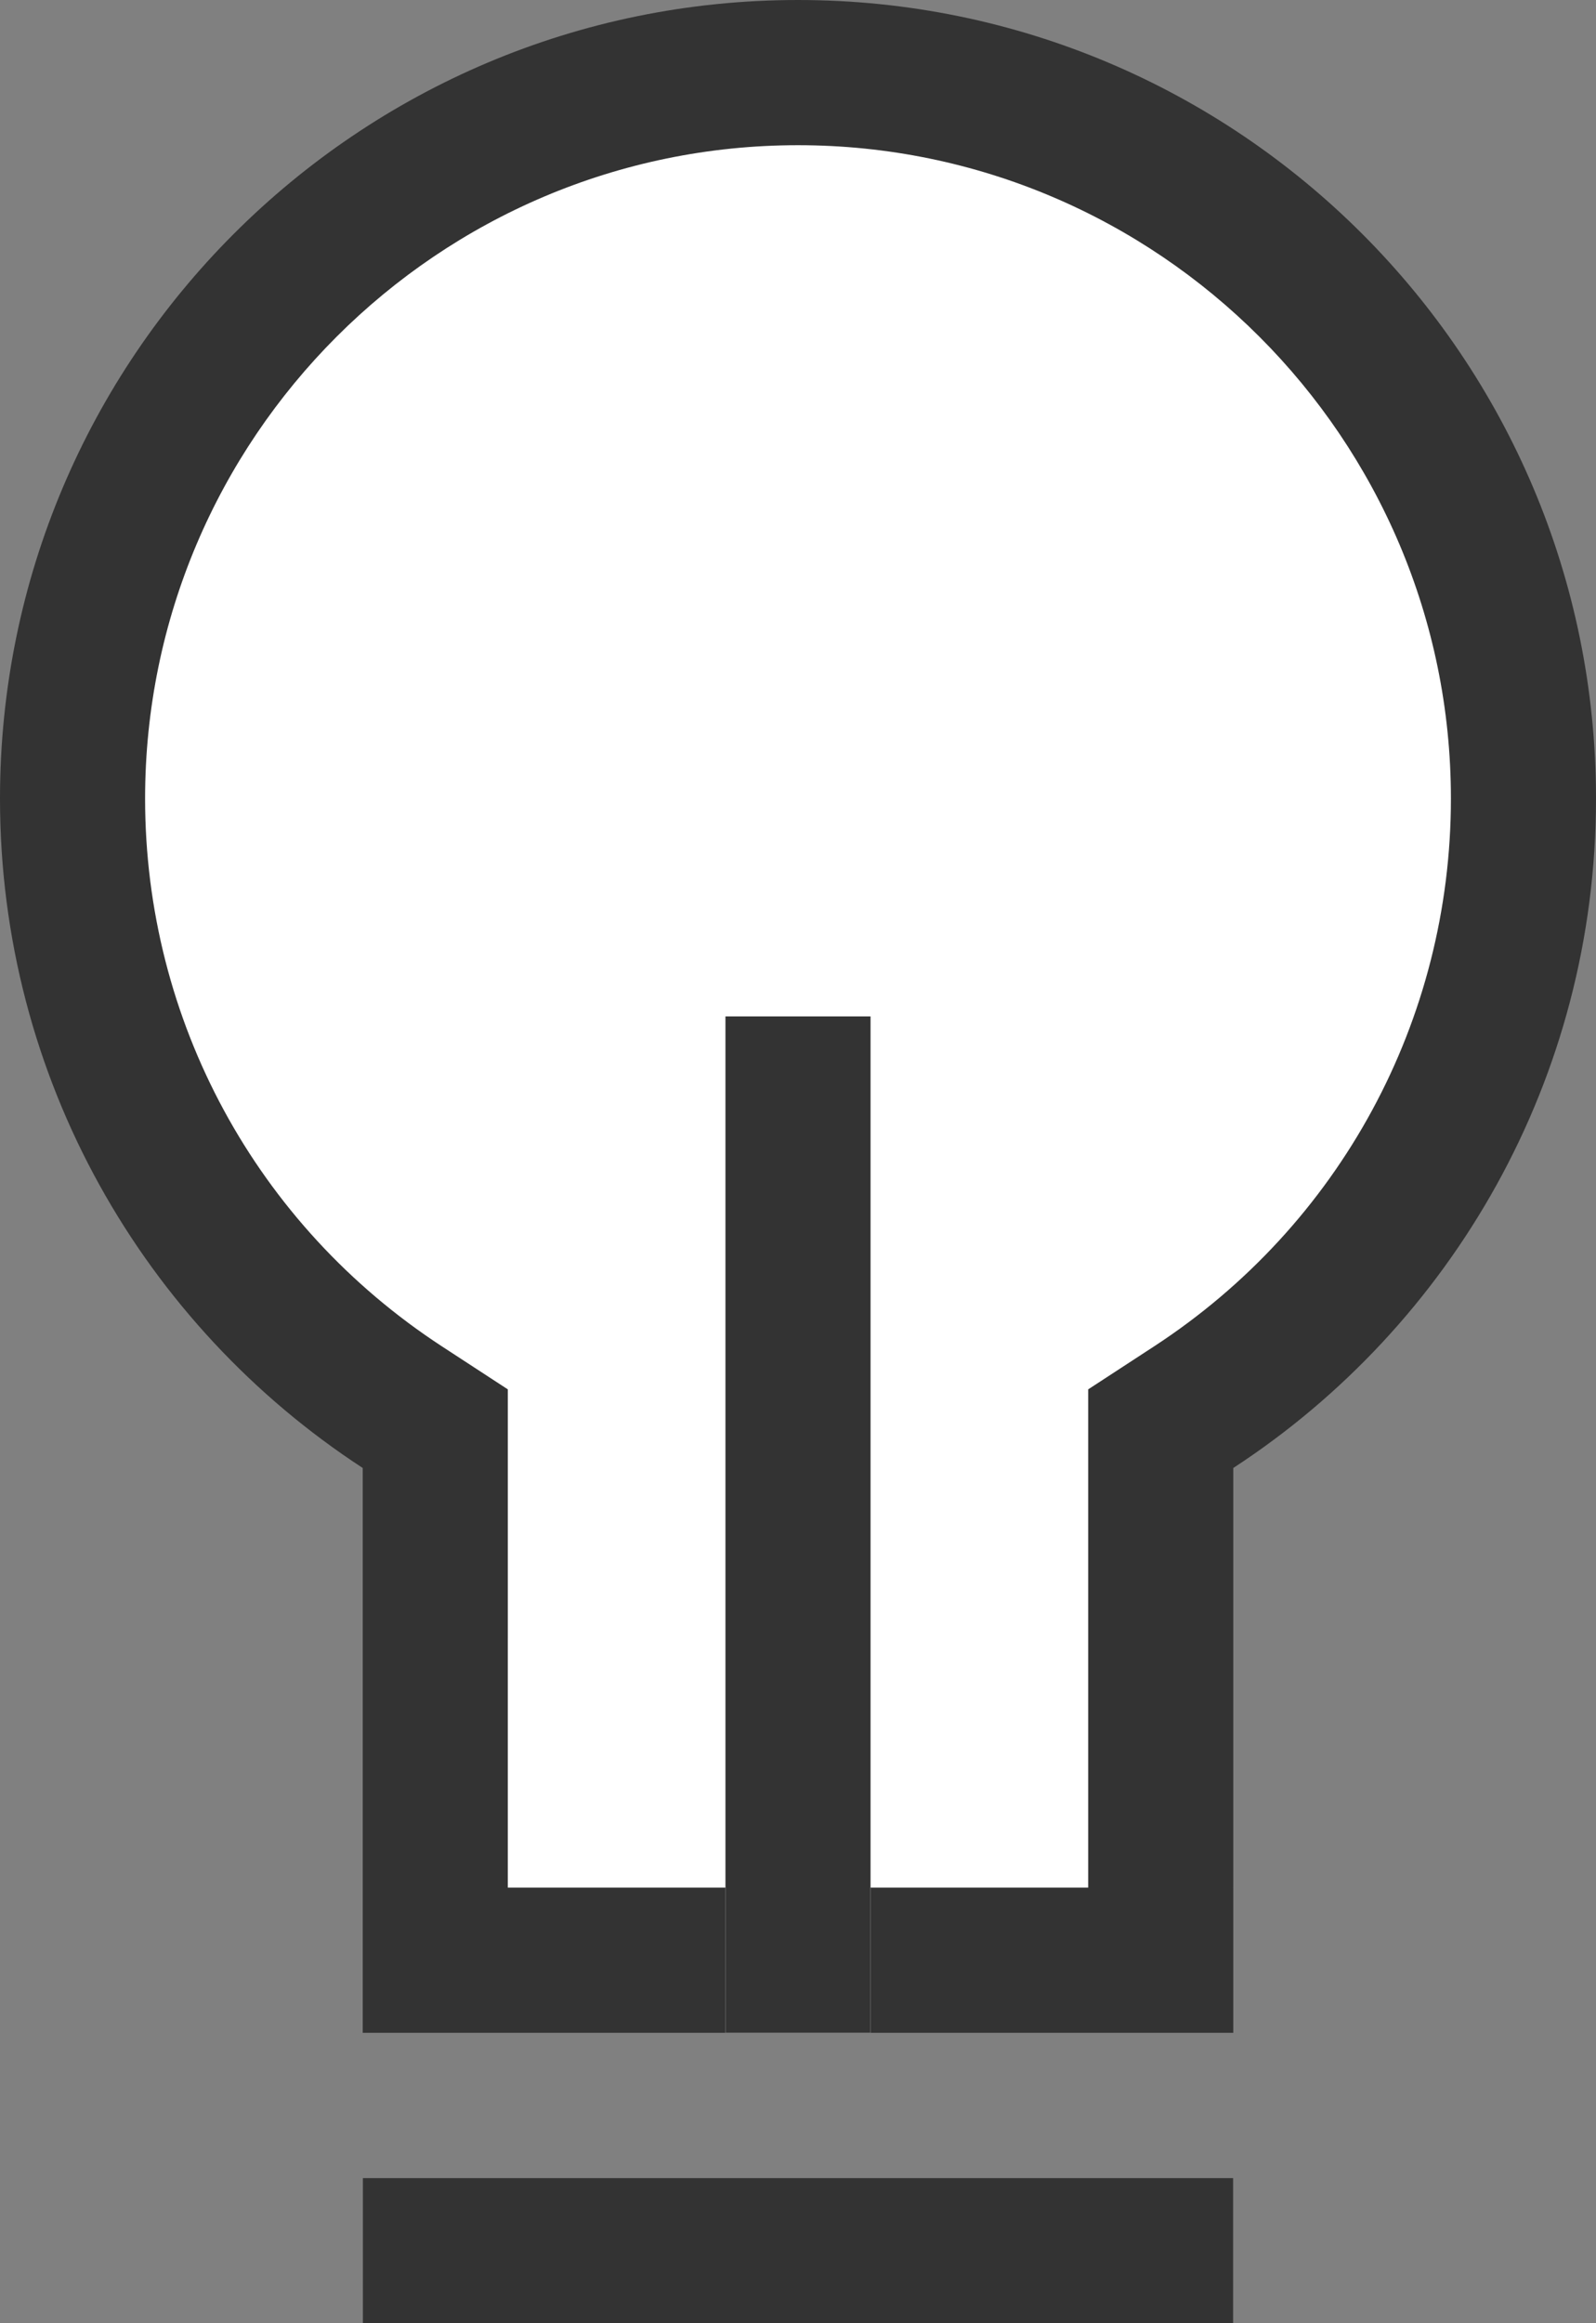 <svg xmlns="http://www.w3.org/2000/svg" width="22" height="32" viewBox="0 0 22 32">
    <rect x="0" y="0" width="22" height="32" fill="#808080" stroke="none"/>
    <defs>
        <style>
            .prefix__cls-2{fill:#fff;stroke:#333}.prefix__cls-3{stroke:none}.prefix__cls-5{fill:none}
        </style>
    </defs>
    <g id="prefix__ic_innovative">
        <g id="prefix__합치기_4" fill="#fff" data-name="합치기 4">
            <path d="M-1570 558h-10V550.679l-.454-.296c-2.847-1.856-4.546-4.99-4.546-8.383 0-5.514 4.486-10 10-10s10 4.486 10 10c0 3.393-1.7 6.527-4.546 8.383l-.454.296V558z" class="prefix__cls-3" transform="translate(1586 -531)"/>
            <path fill="#333" d="M-1571 557v-6.863l.908-.592c2.562-1.67 4.092-4.491 4.092-7.545 0-4.963-4.037-9-9-9s-9 4.037-9 9c0 3.054 1.53 5.874 4.092 7.545l.908.592V557h8m2 2h-12v-7.78c-3.01-1.962-5-5.359-5-9.22 0-6.075 4.925-11 11-11s11 4.925 11 11c0 3.861-1.99 7.258-5 9.22V559z" transform="translate(1586 -531)"/>
        </g>
        <g id="prefix__사각형_716" class="prefix__cls-2" data-name="사각형 716">
            <path d="M0 0H12V2H0z" class="prefix__cls-3" transform="translate(5 30)"/>
            <path d="M0.5 0.5H11.5V1.5H0.5z" class="prefix__cls-5" transform="translate(5 30)"/>
        </g>
        <g id="prefix__사각형_717" class="prefix__cls-2" data-name="사각형 717">
            <path d="M0 0H2V14H0z" class="prefix__cls-3" transform="translate(10 14)"/>
            <path d="M0.5 0.5H1.5V13.5H0.5z" class="prefix__cls-5" transform="translate(10 14)"/>
        </g>
    </g>
</svg>
